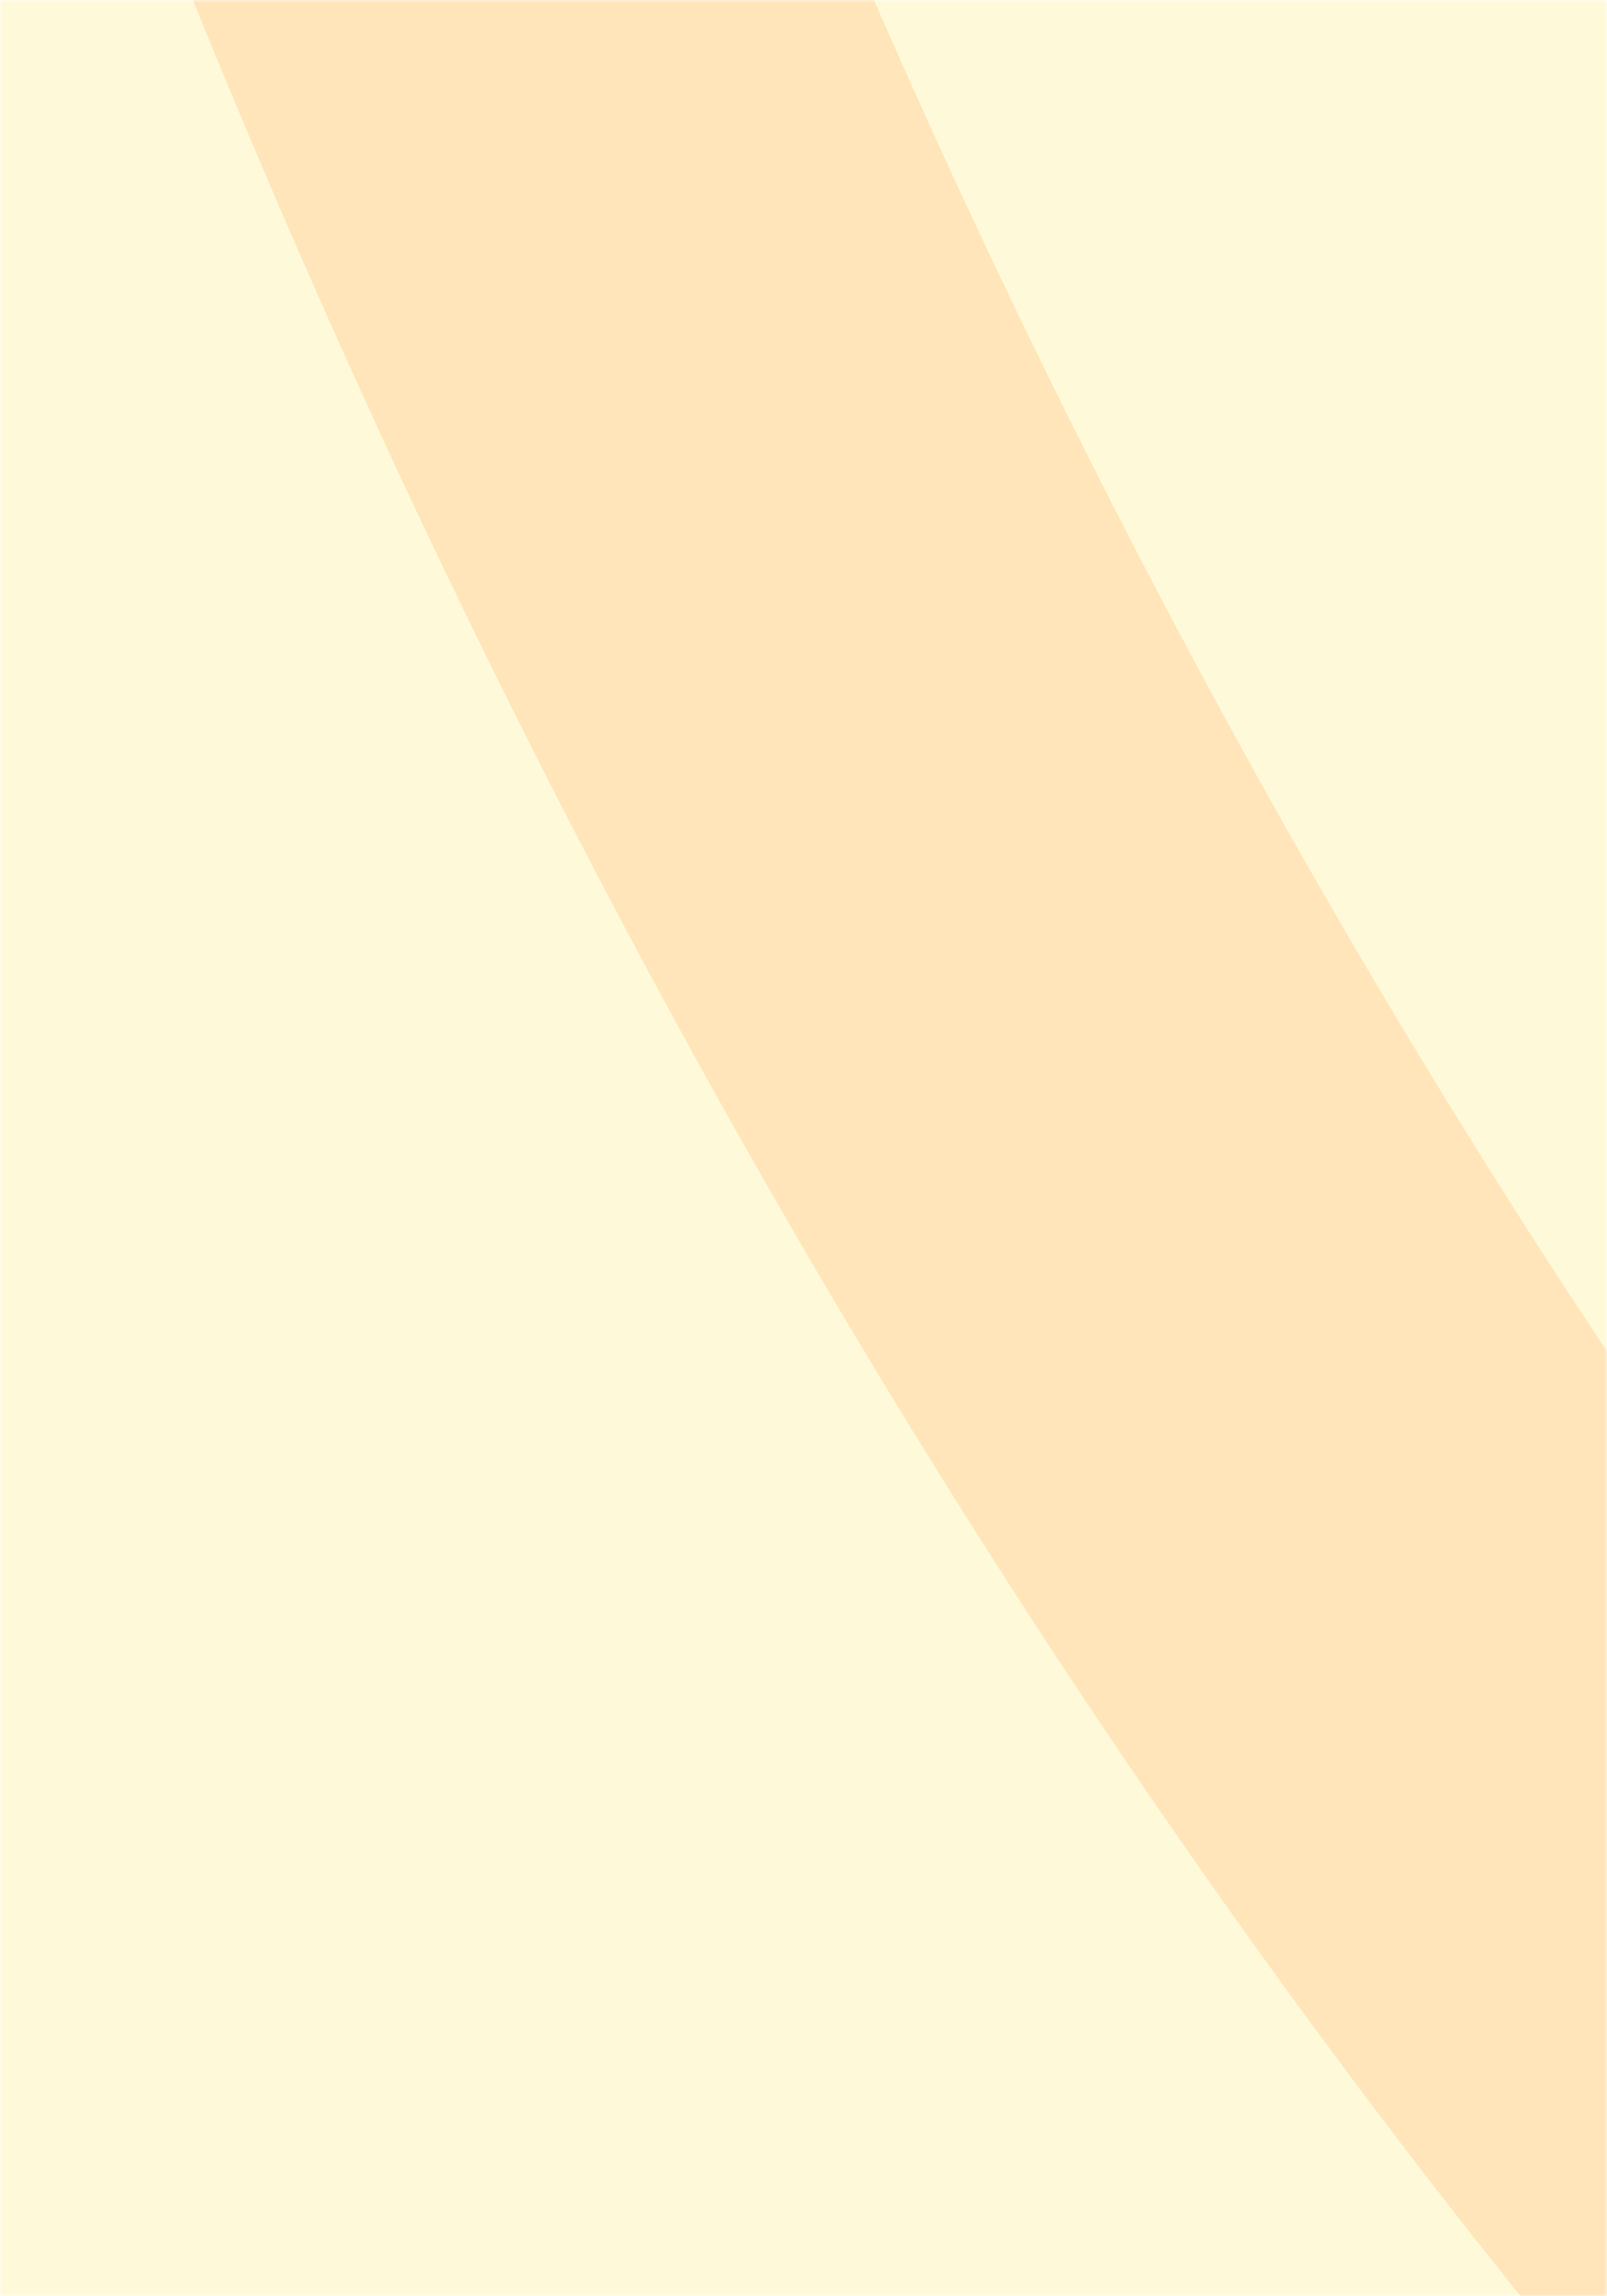 <svg width="320" height="457" viewBox="0 0 320 457" fill="none" xmlns="http://www.w3.org/2000/svg">
<mask id="mask0_1151_494" style="mask-type:alpha" maskUnits="userSpaceOnUse" x="0" y="0" width="320" height="457">
<rect width="320" height="457" fill="white"/>
</mask>
<g mask="url(#mask0_1151_494)">
<rect y="-22" width="320" height="558" fill="#F7DE00" fill-opacity="0.15"/>
<path d="M1202 867.5C1559.17 867.5 1876.78 666.01 2102.69 351.765C2328.67 37.422 2466.5 -393.677 2466.5 -867C2466.5 -1340.32 2328.67 -1771.42 2102.69 -2085.76C1876.78 -2400.01 1559.17 -2601.5 1202 -2601.5C844.833 -2601.5 527.221 -2400.01 301.31 -2085.76C75.329 -1771.42 -62.5 -1340.32 -62.5 -867C-62.5 -393.677 75.329 37.422 301.31 351.765C527.221 666.01 844.833 867.5 1202 867.5Z" stroke="#FFA559" stroke-opacity="0.25" stroke-width="125"/>
</g>
</svg>
